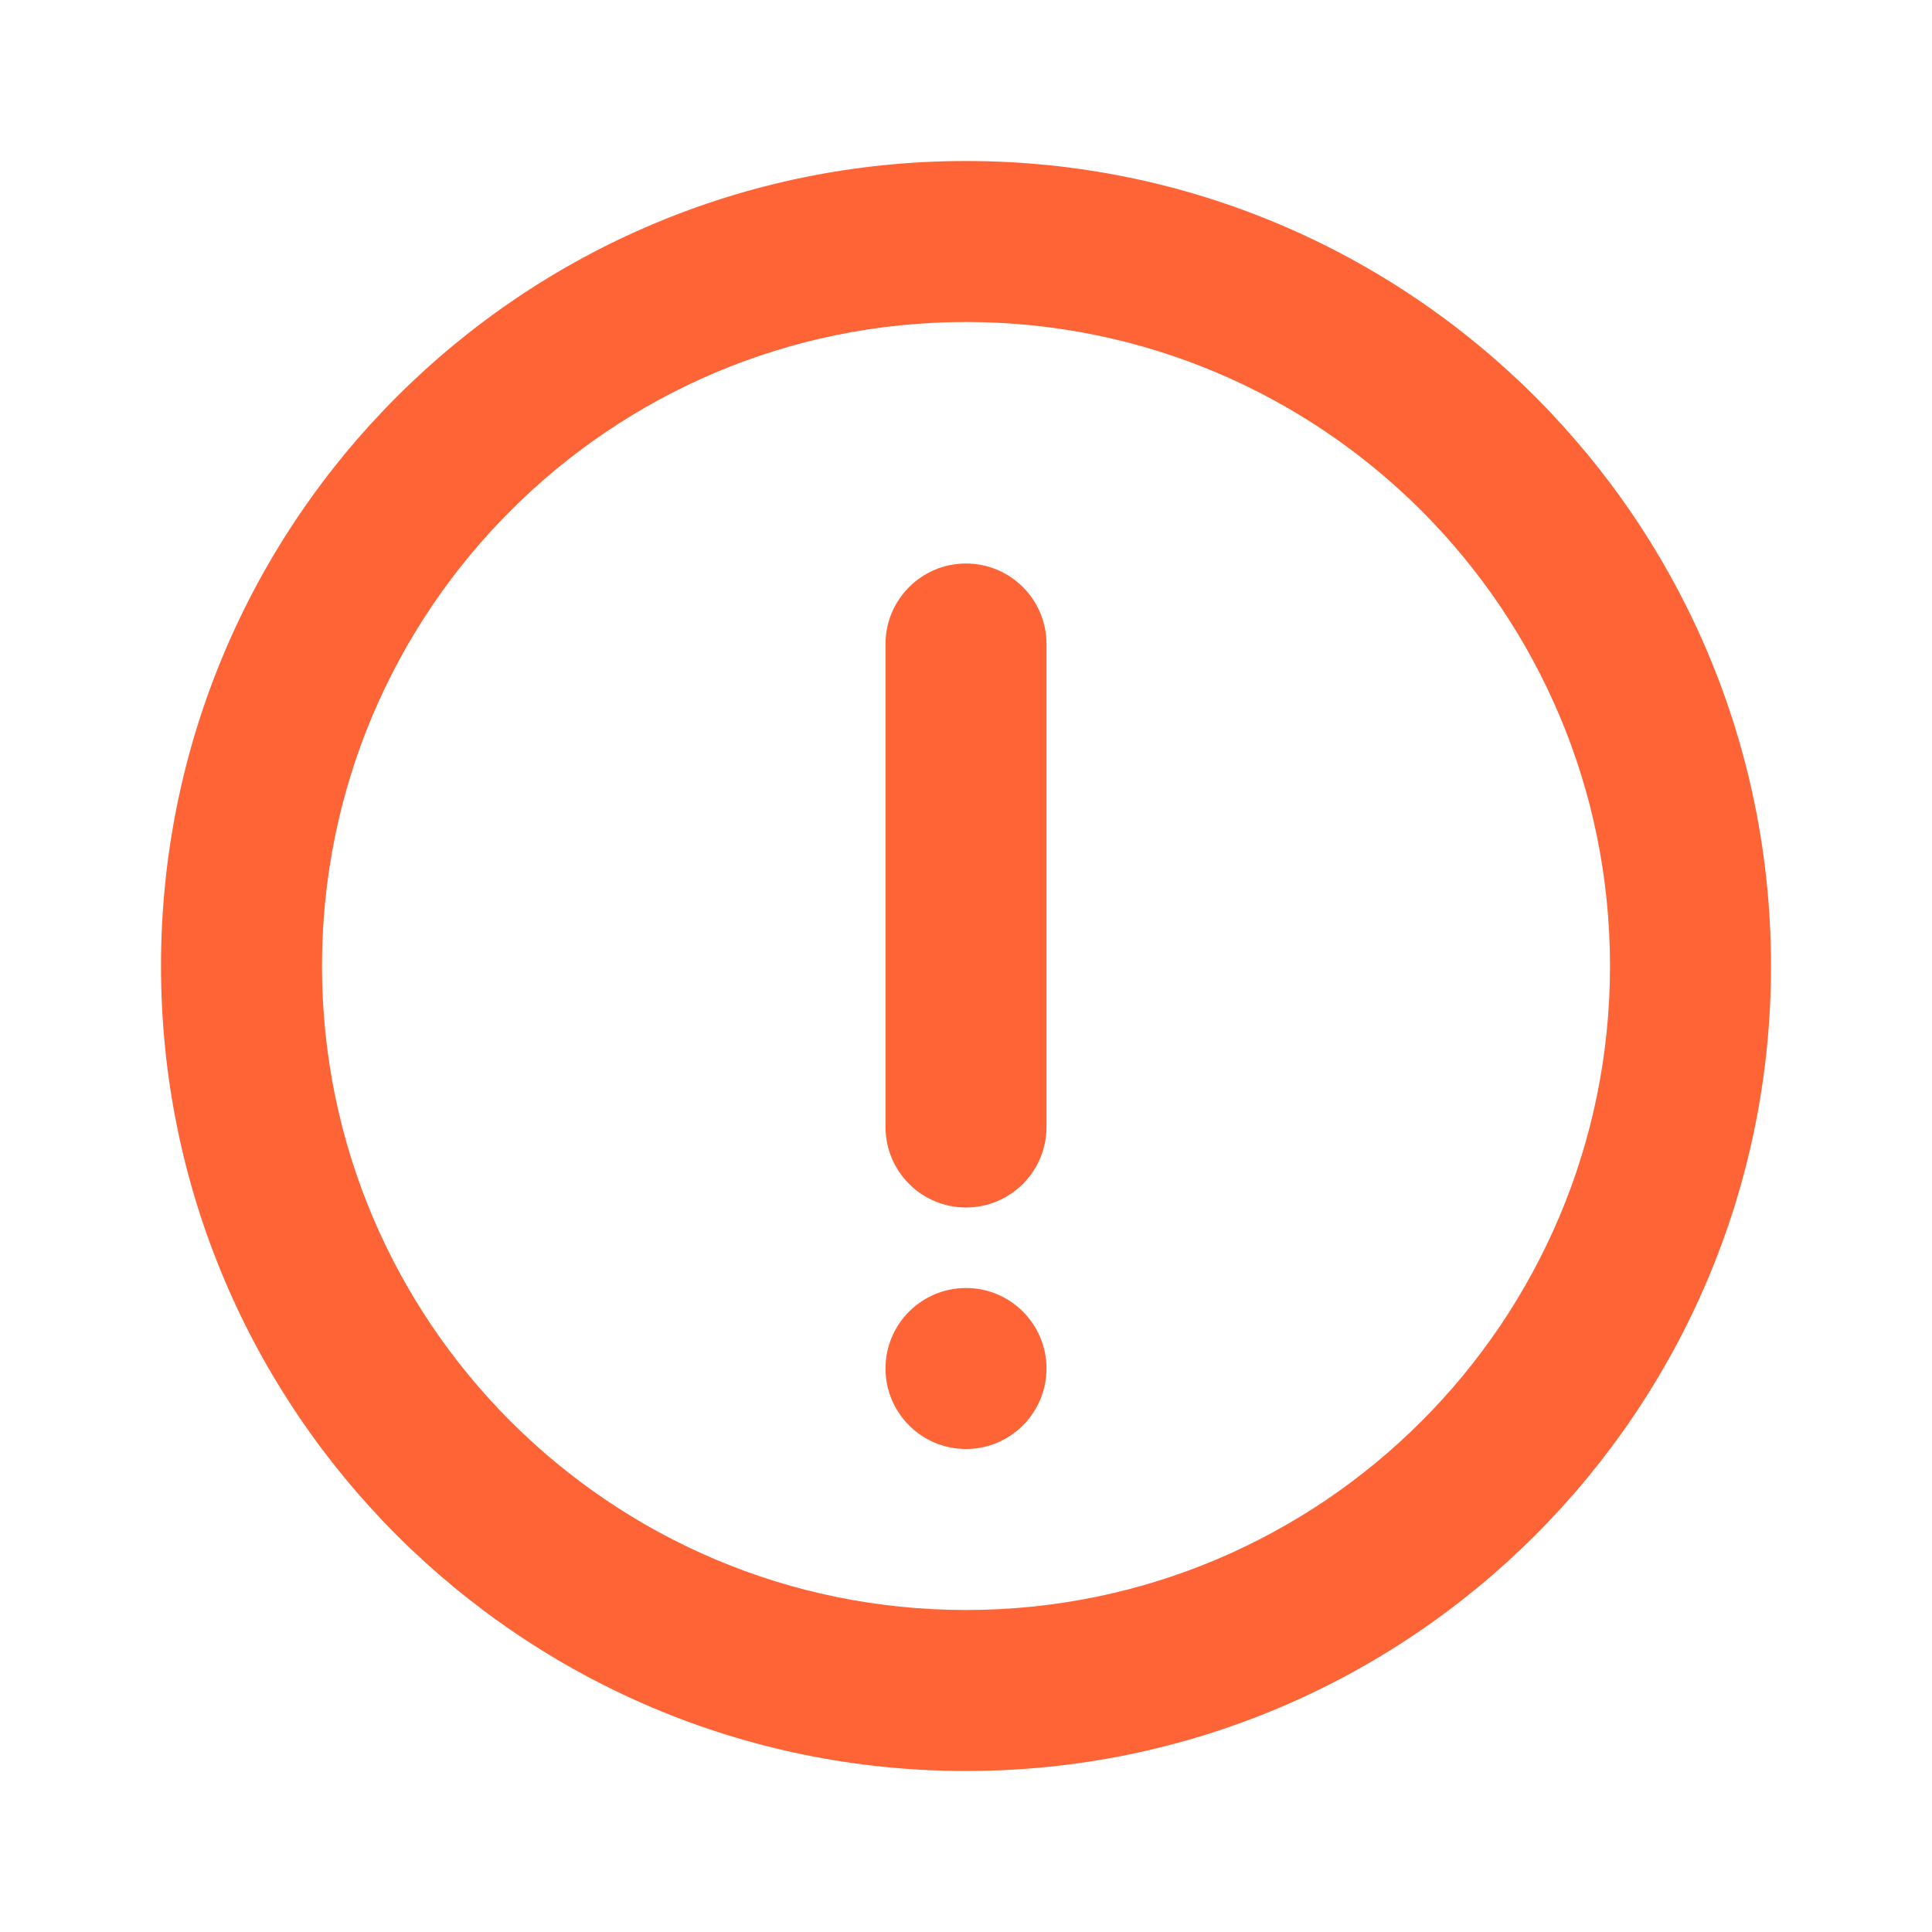 <svg width="24" height="24" xmlns="http://www.w3.org/2000/svg">

 <g>
  <title>background</title>
  <rect fill="none" id="canvas_background" height="26" width="26" y="-1" x="-1"/>
 </g>
 <g>
  <title>Layer 1</title>
  <path id="svg_1" d="m12,22c-5.523,0 -10,-4.477 -10,-10s4.477,-10 10,-10c5.523,0 10,4.477 10,10s-4.477,10 -10,10zm0,-18c-4.418,0 -8,3.582 -8,8s3.582,8 8,8c4.418,0 8,-3.582 8,-8s-3.582,-8 -8,-8zm0,14c-0.552,0 -1,-0.448 -1,-1s0.448,-1 1,-1c0.552,0 1,0.448 1,1s-0.448,1 -1,1zm0,-3c-0.552,0 -1,-0.448 -1,-1l0,-6c0,-0.552 0.448,-1 1,-1s1,0.448 1,1l0,6c0,0.552 -0.448,1 -1,1z" fill="#ff6437"/>
 </g>
</svg>